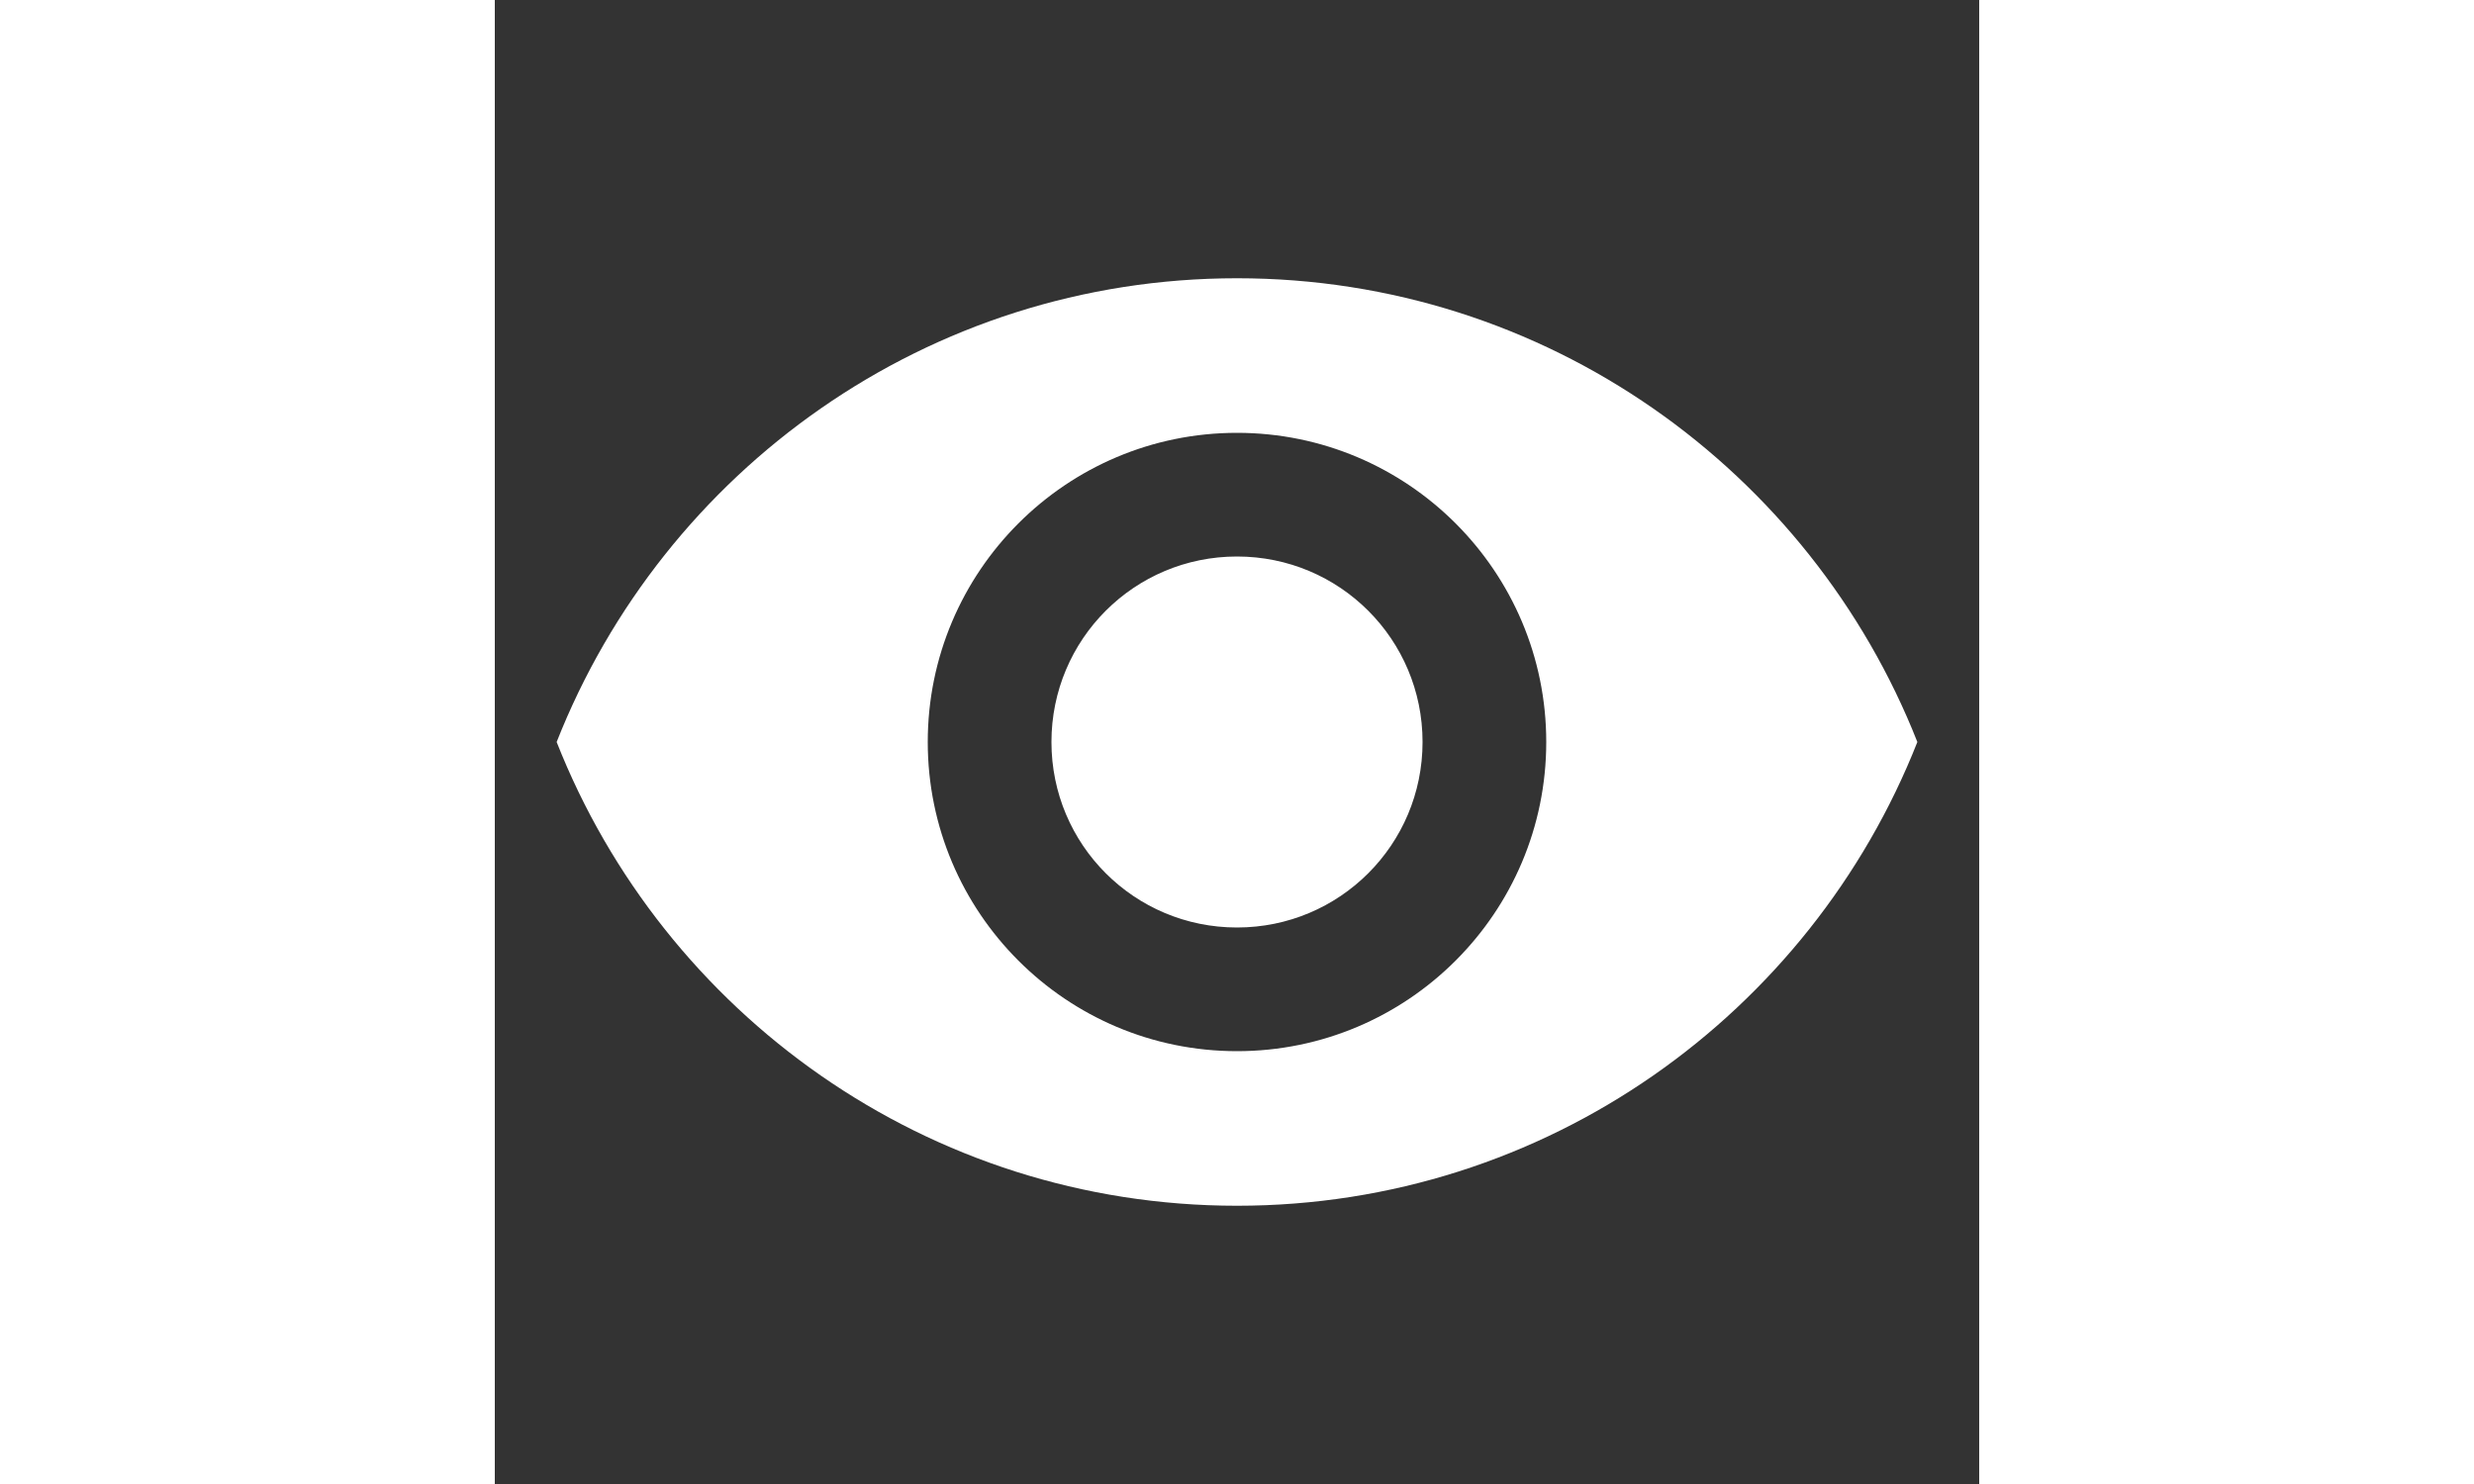 <svg xmlns="http://www.w3.org/2000/svg" viewBox="0 0 24 24" width="100" height="60">
  <rect x="0" y="0" width="24" height="24" fill="#333333" stroke="none"/>
  <!-- Simple eye shape inspired by Material Design with blinking animation -->
  <defs>
    <style>
      @keyframes blink {
        0%, 100% { opacity: 1; }
        45% { opacity: 1; }
        50% { opacity: 0.1; }
        55% { opacity: 1; }
      }
      .eye-shape {
        fill: #ffffff;
        animation: blink 5s infinite;
      }
    </style>
  </defs>
  <path class="eye-shape" d="M12 4.5C7 4.5 2.73 7.61 1 12c1.73 4.39 6 7.5 11 7.5s9.27-3.11 11-7.5c-1.73-4.39-6-7.5-11-7.5zM12 17c-2.76 0-5-2.24-5-5s2.24-5 5-5 5 2.24 5 5-2.24 5-5 5zm0-8c-1.66 0-3 1.34-3 3s1.34 3 3 3 3-1.34 3-3-1.34-3-3-3z" />
</svg>